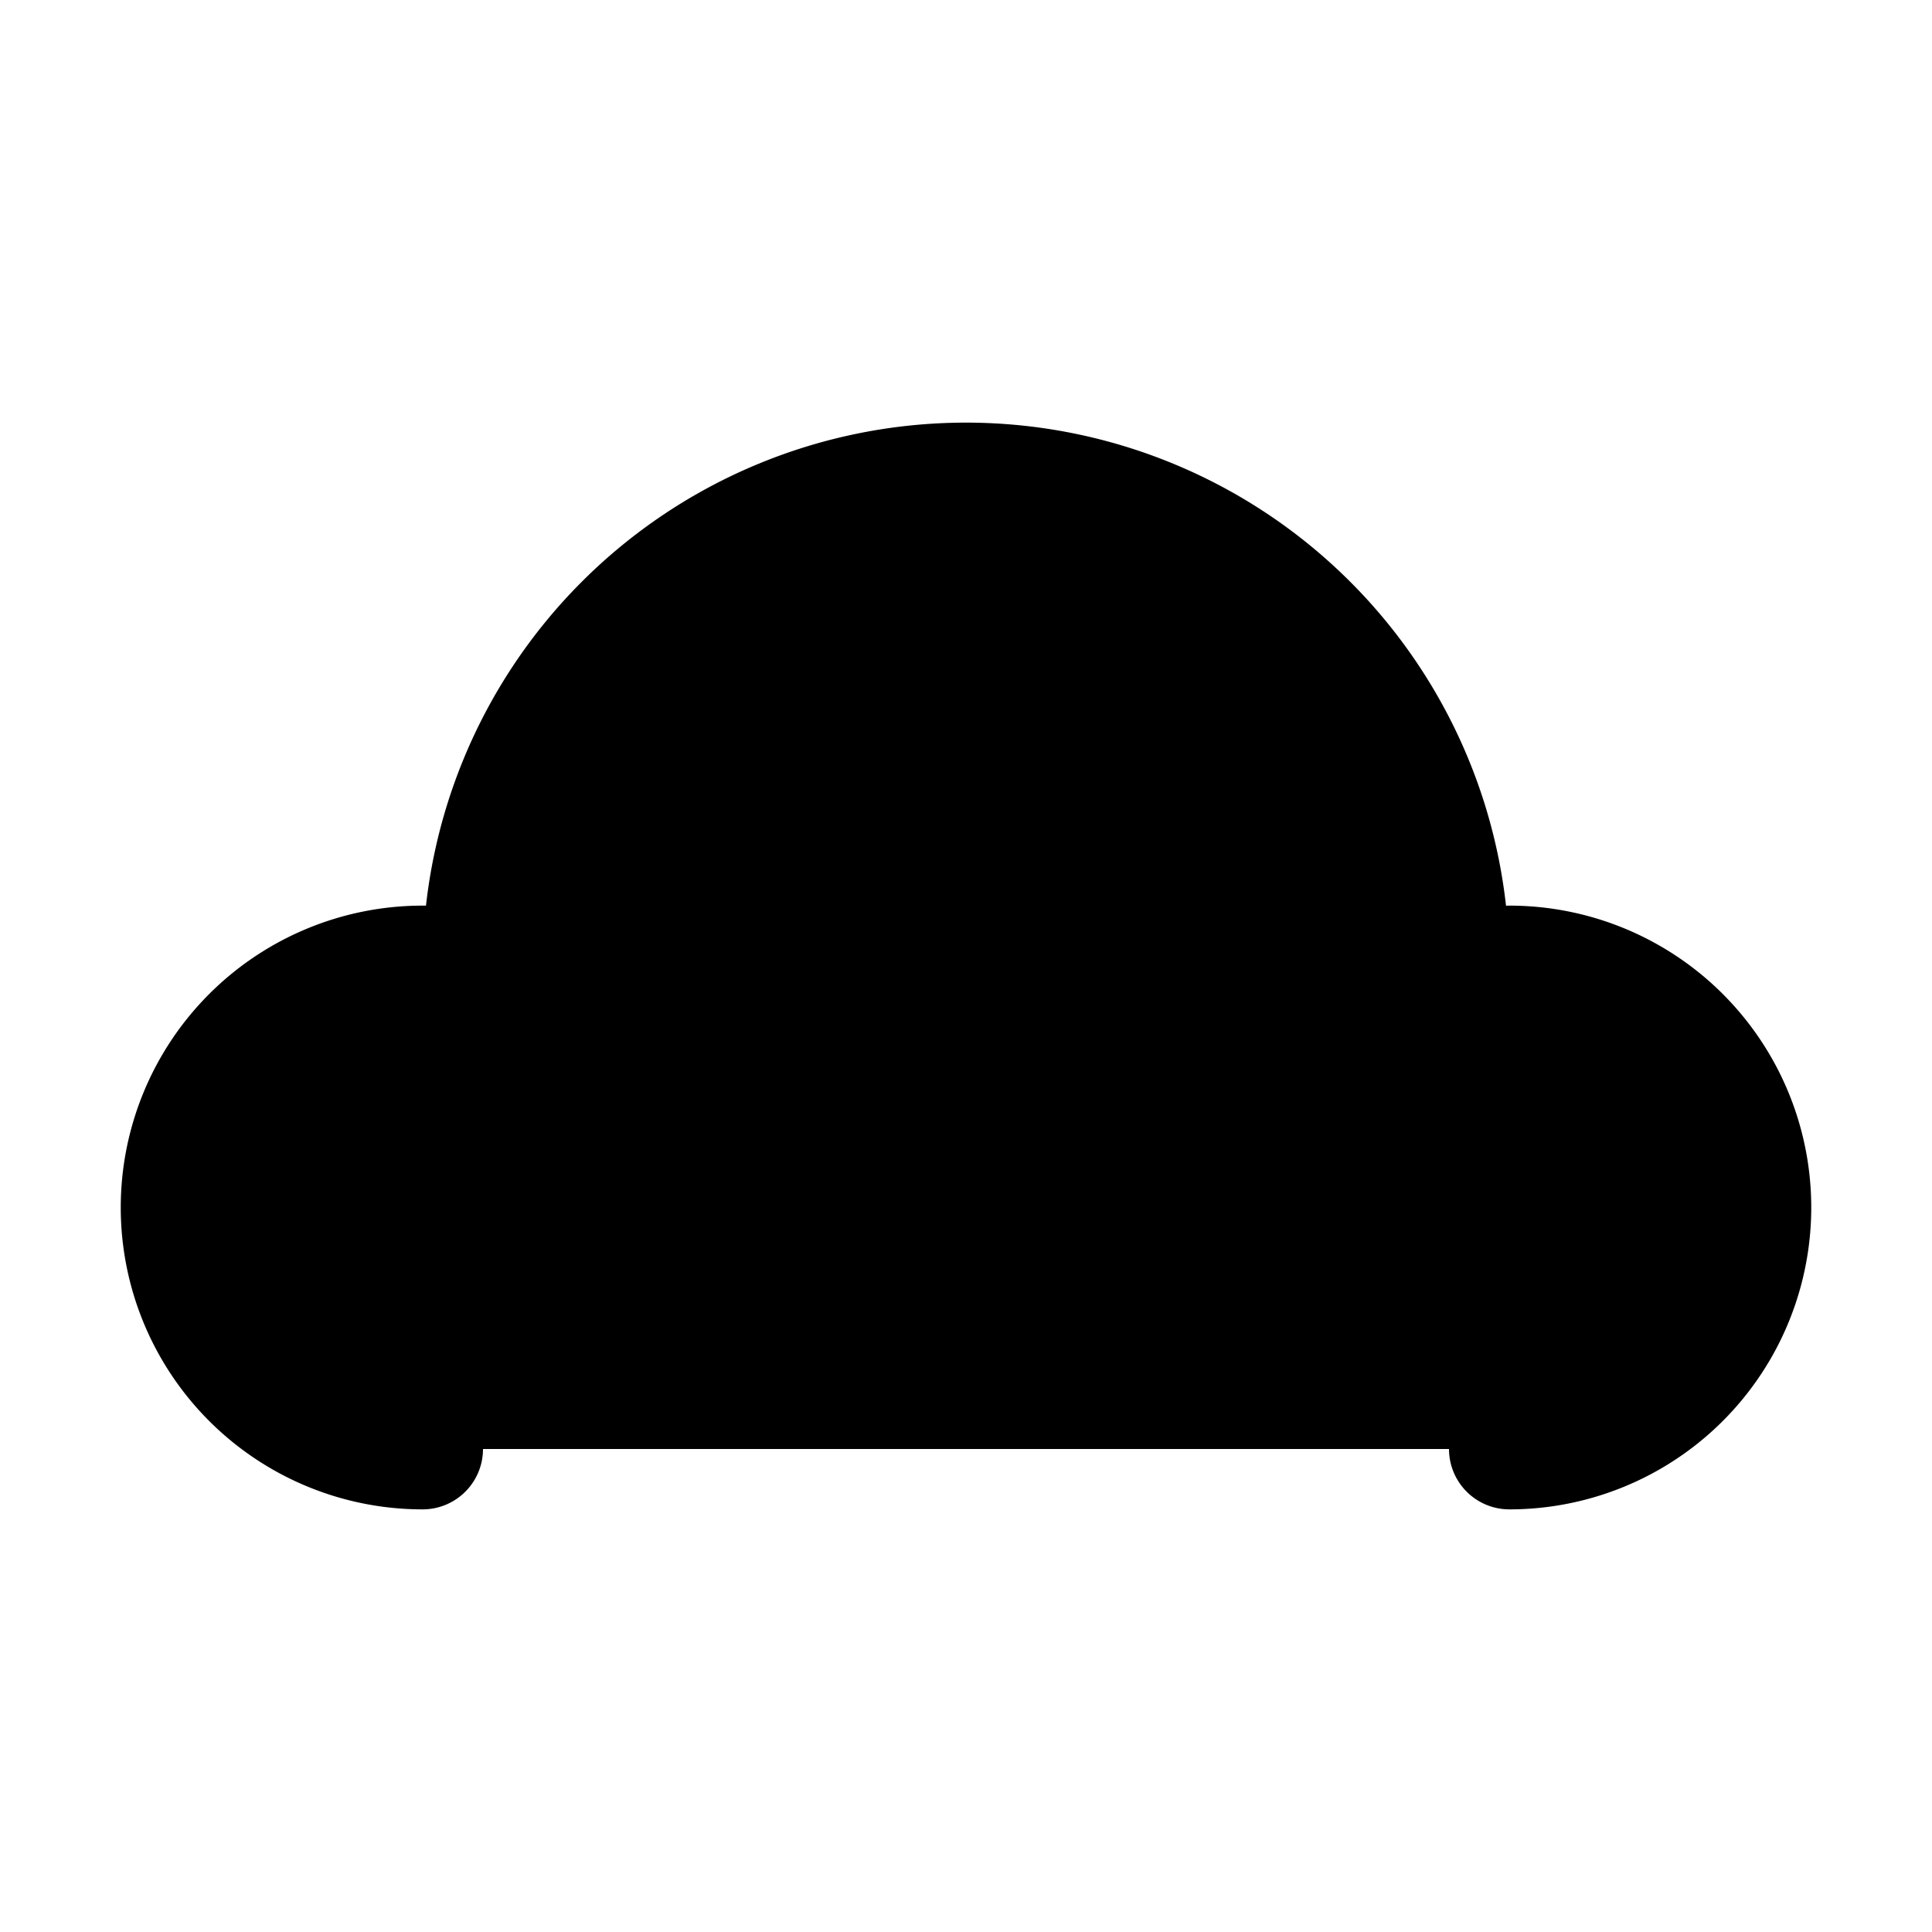 <svg width="32" height="32" viewBox="0 0 32 32" xmlns="http://www.w3.org/2000/svg"><path d="M3 20a4 4 0 0 0 4 4v-8a4 4 0 0 0-4 4Z"/><path d="M7 24v1a1 1 0 0 0 1-1H7Zm0-8h1v-1H7v1Zm0 7a3 3 0 0 1-3-3H2a5 5 0 0 0 5 5v-2Zm-3-3a3 3 0 0 1 3-3v-2a5 5 0 0 0-5 5h2Zm2-4v8h2v-8H6ZM29 20a4 4 0 0 1-4 4v-8a4 4 0 0 1 4 4Z"/><path d="M25 24v1a1 1 0 0 1-1-1h1Zm0-8h-1a1 1 0 0 1 1-1v1Zm0 7a3 3 0 0 0 3-3h2a5 5 0 0 1-5 5v-2Zm3-3a3 3 0 0 0-3-3v-2a5 5 0 0 1 5 5h-2Zm-2-4v8h-2v-8h2Z"/><path d="M7 24v-8a9 9 0 0 1 18 0v8" stroke-width="2" stroke-linecap="round" stroke-linejoin="round"/></svg>